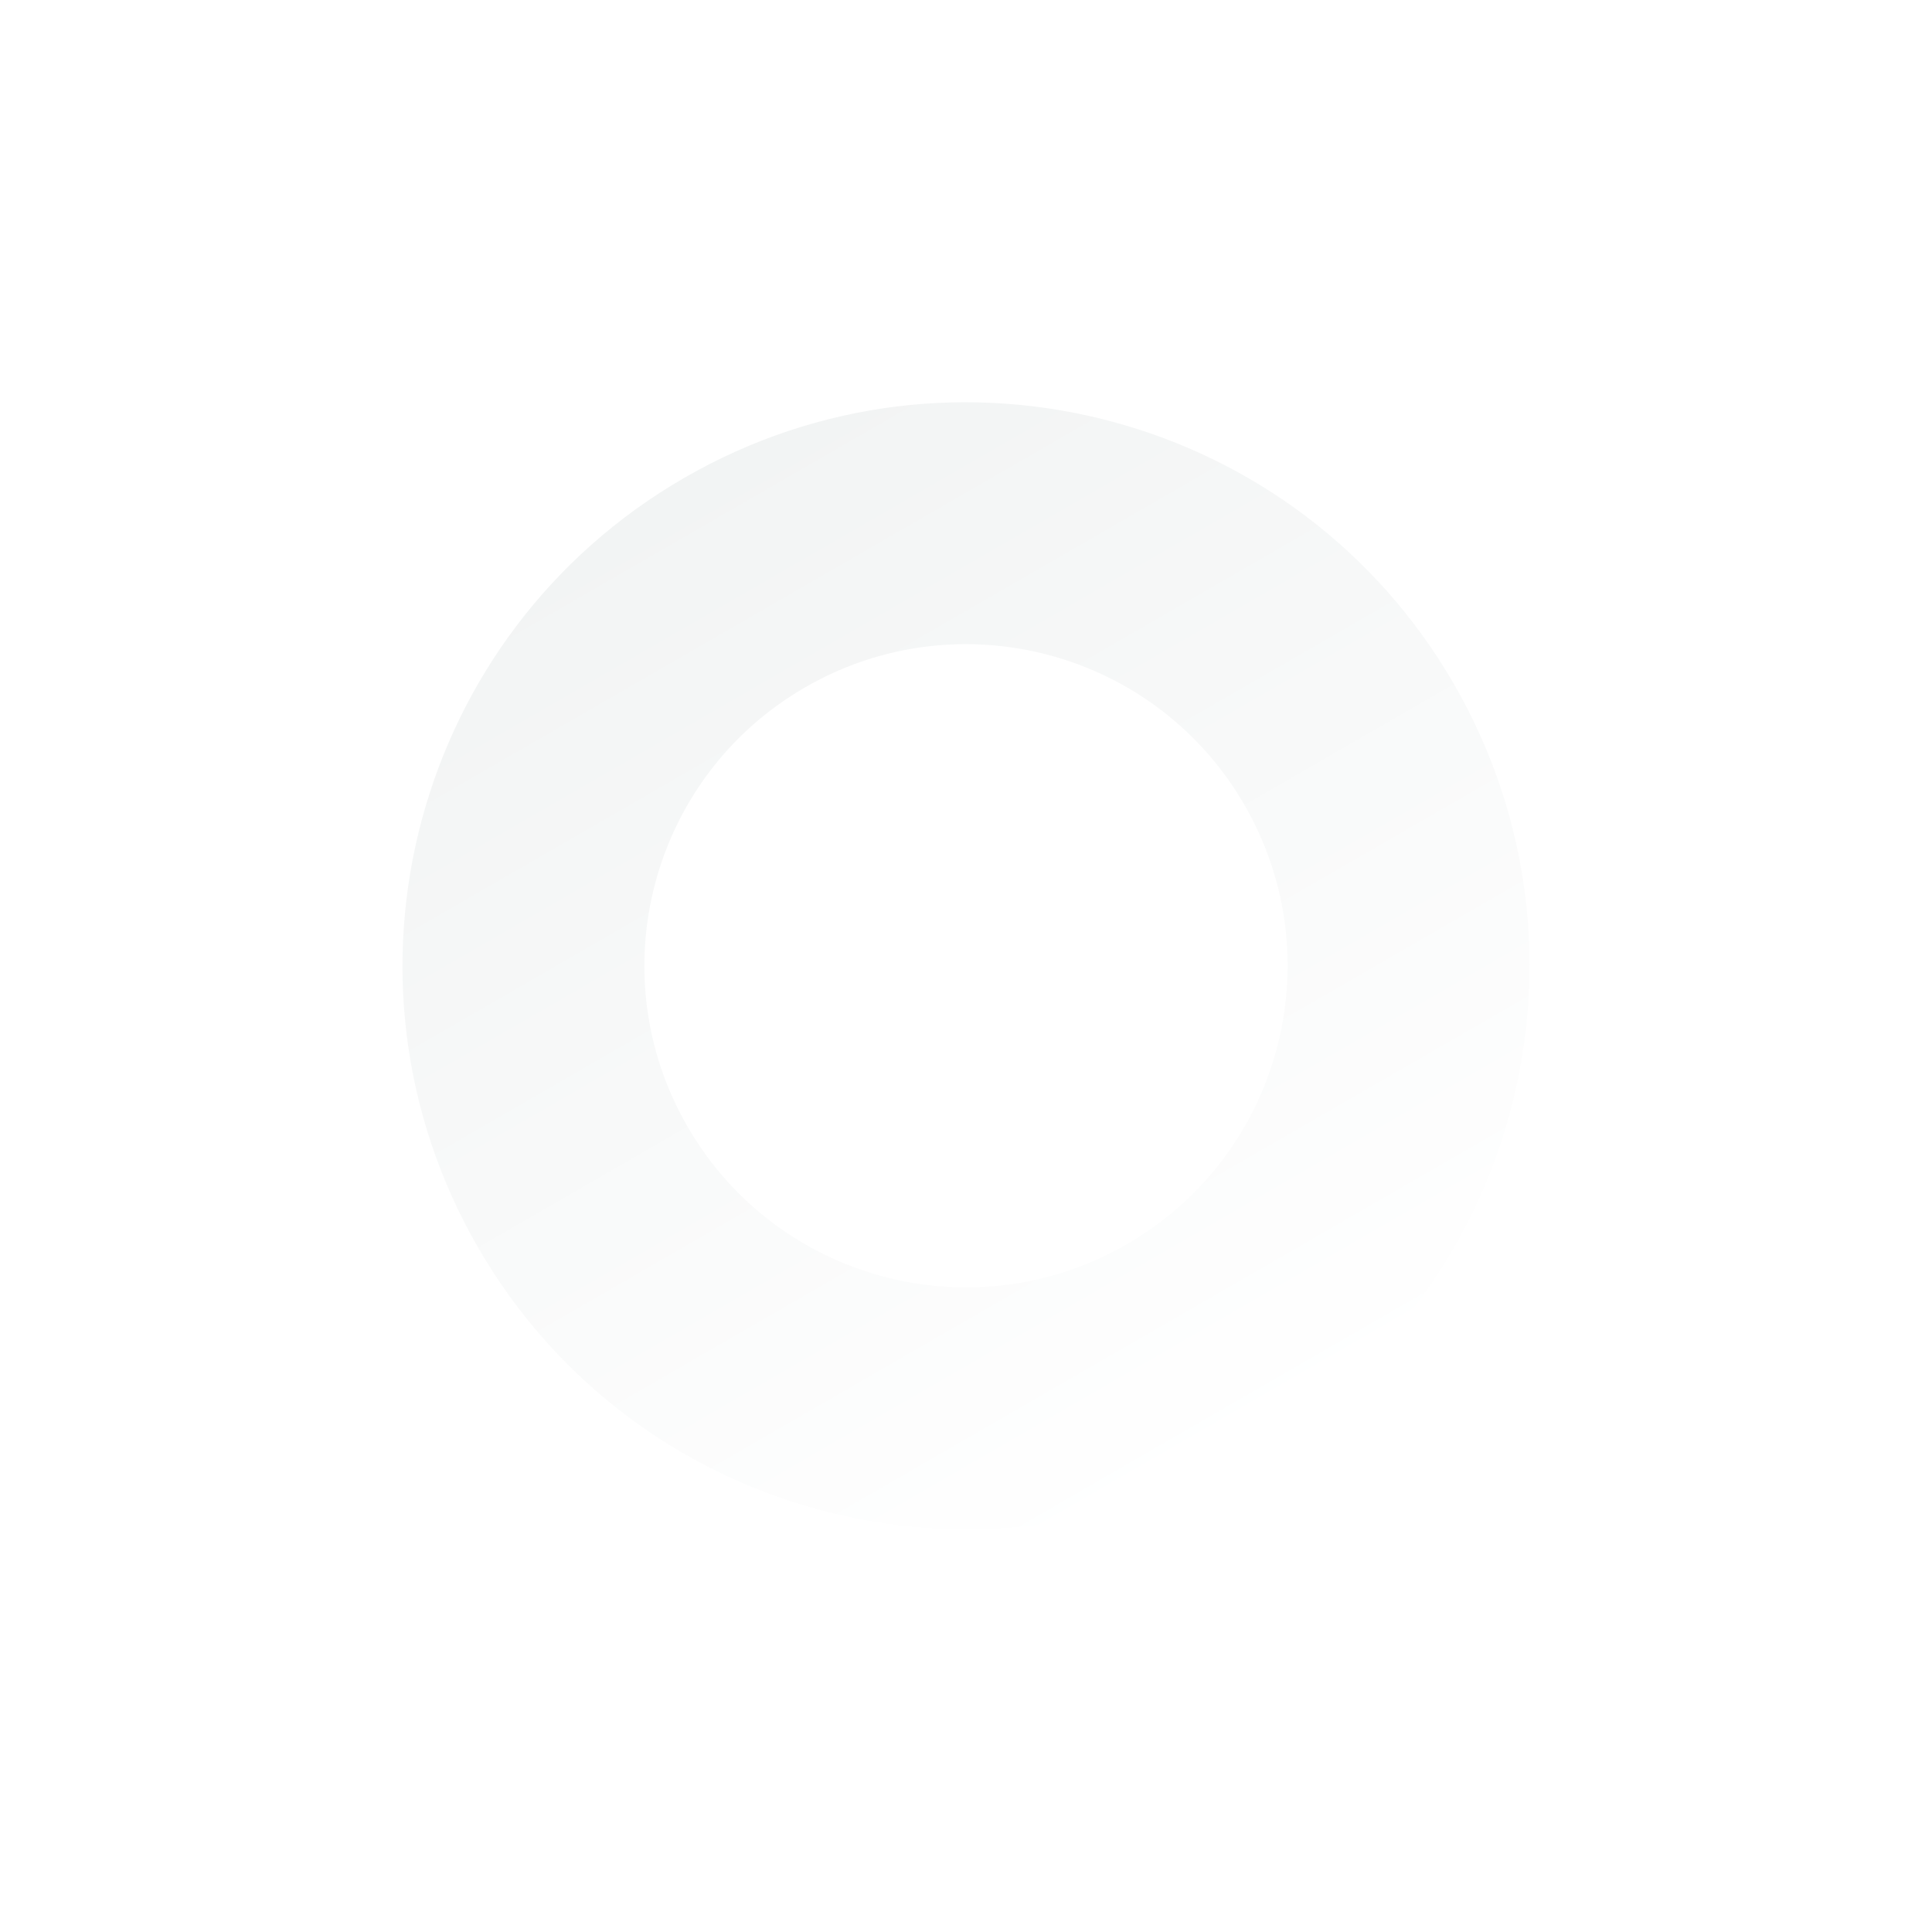 <svg width="1123" height="1123" fill="none" xmlns="http://www.w3.org/2000/svg"><g filter="url(#filter0_d)"><path fill-rule="evenodd" clip-rule="evenodd" d="M468.039 395.494c-89.404 51.617-120.036 165.937-68.418 255.34 51.617 89.404 165.937 120.036 255.34 68.419 89.404-51.618 120.035-165.937 68.418-255.341-51.617-89.403-165.937-120.035-255.34-68.418zM397.75 273.75c-156.641 90.437-210.31 290.732-119.873 447.373 90.436 156.641 290.732 210.31 447.373 119.874 156.641-90.437 210.31-290.733 119.873-447.374-90.436-156.641-290.732-210.31-447.373-119.873z" fill="url(#paint0_linear)"/></g><defs><linearGradient id="paint0_linear" x1="725.25" y1="840.997" x2="397.75" y2="273.75" gradientUnits="userSpaceOnUse"><stop stop-color="#fff"/><stop offset="1" stop-color="#F2F4F4"/></linearGradient><filter id="filter0_d" x=".127" y="0" width="1122.75" height="1122.75" filterUnits="userSpaceOnUse" color-interpolation-filters="sRGB"><feFlood flood-opacity="0" result="BackgroundImageFix"/><feColorMatrix in="SourceAlpha" values="0 0 0 0 0 0 0 0 0 0 0 0 0 0 0 0 0 0 127 0"/><feOffset dy="4"/><feGaussianBlur stdDeviation="57"/><feColorMatrix values="0 0 0 0 0 0 0 0 0 0 0 0 0 0 0 0 0 0 0.02 0"/><feBlend in2="BackgroundImageFix" result="effect1_dropShadow"/><feBlend in="SourceGraphic" in2="effect1_dropShadow" result="shape"/></filter></defs></svg>